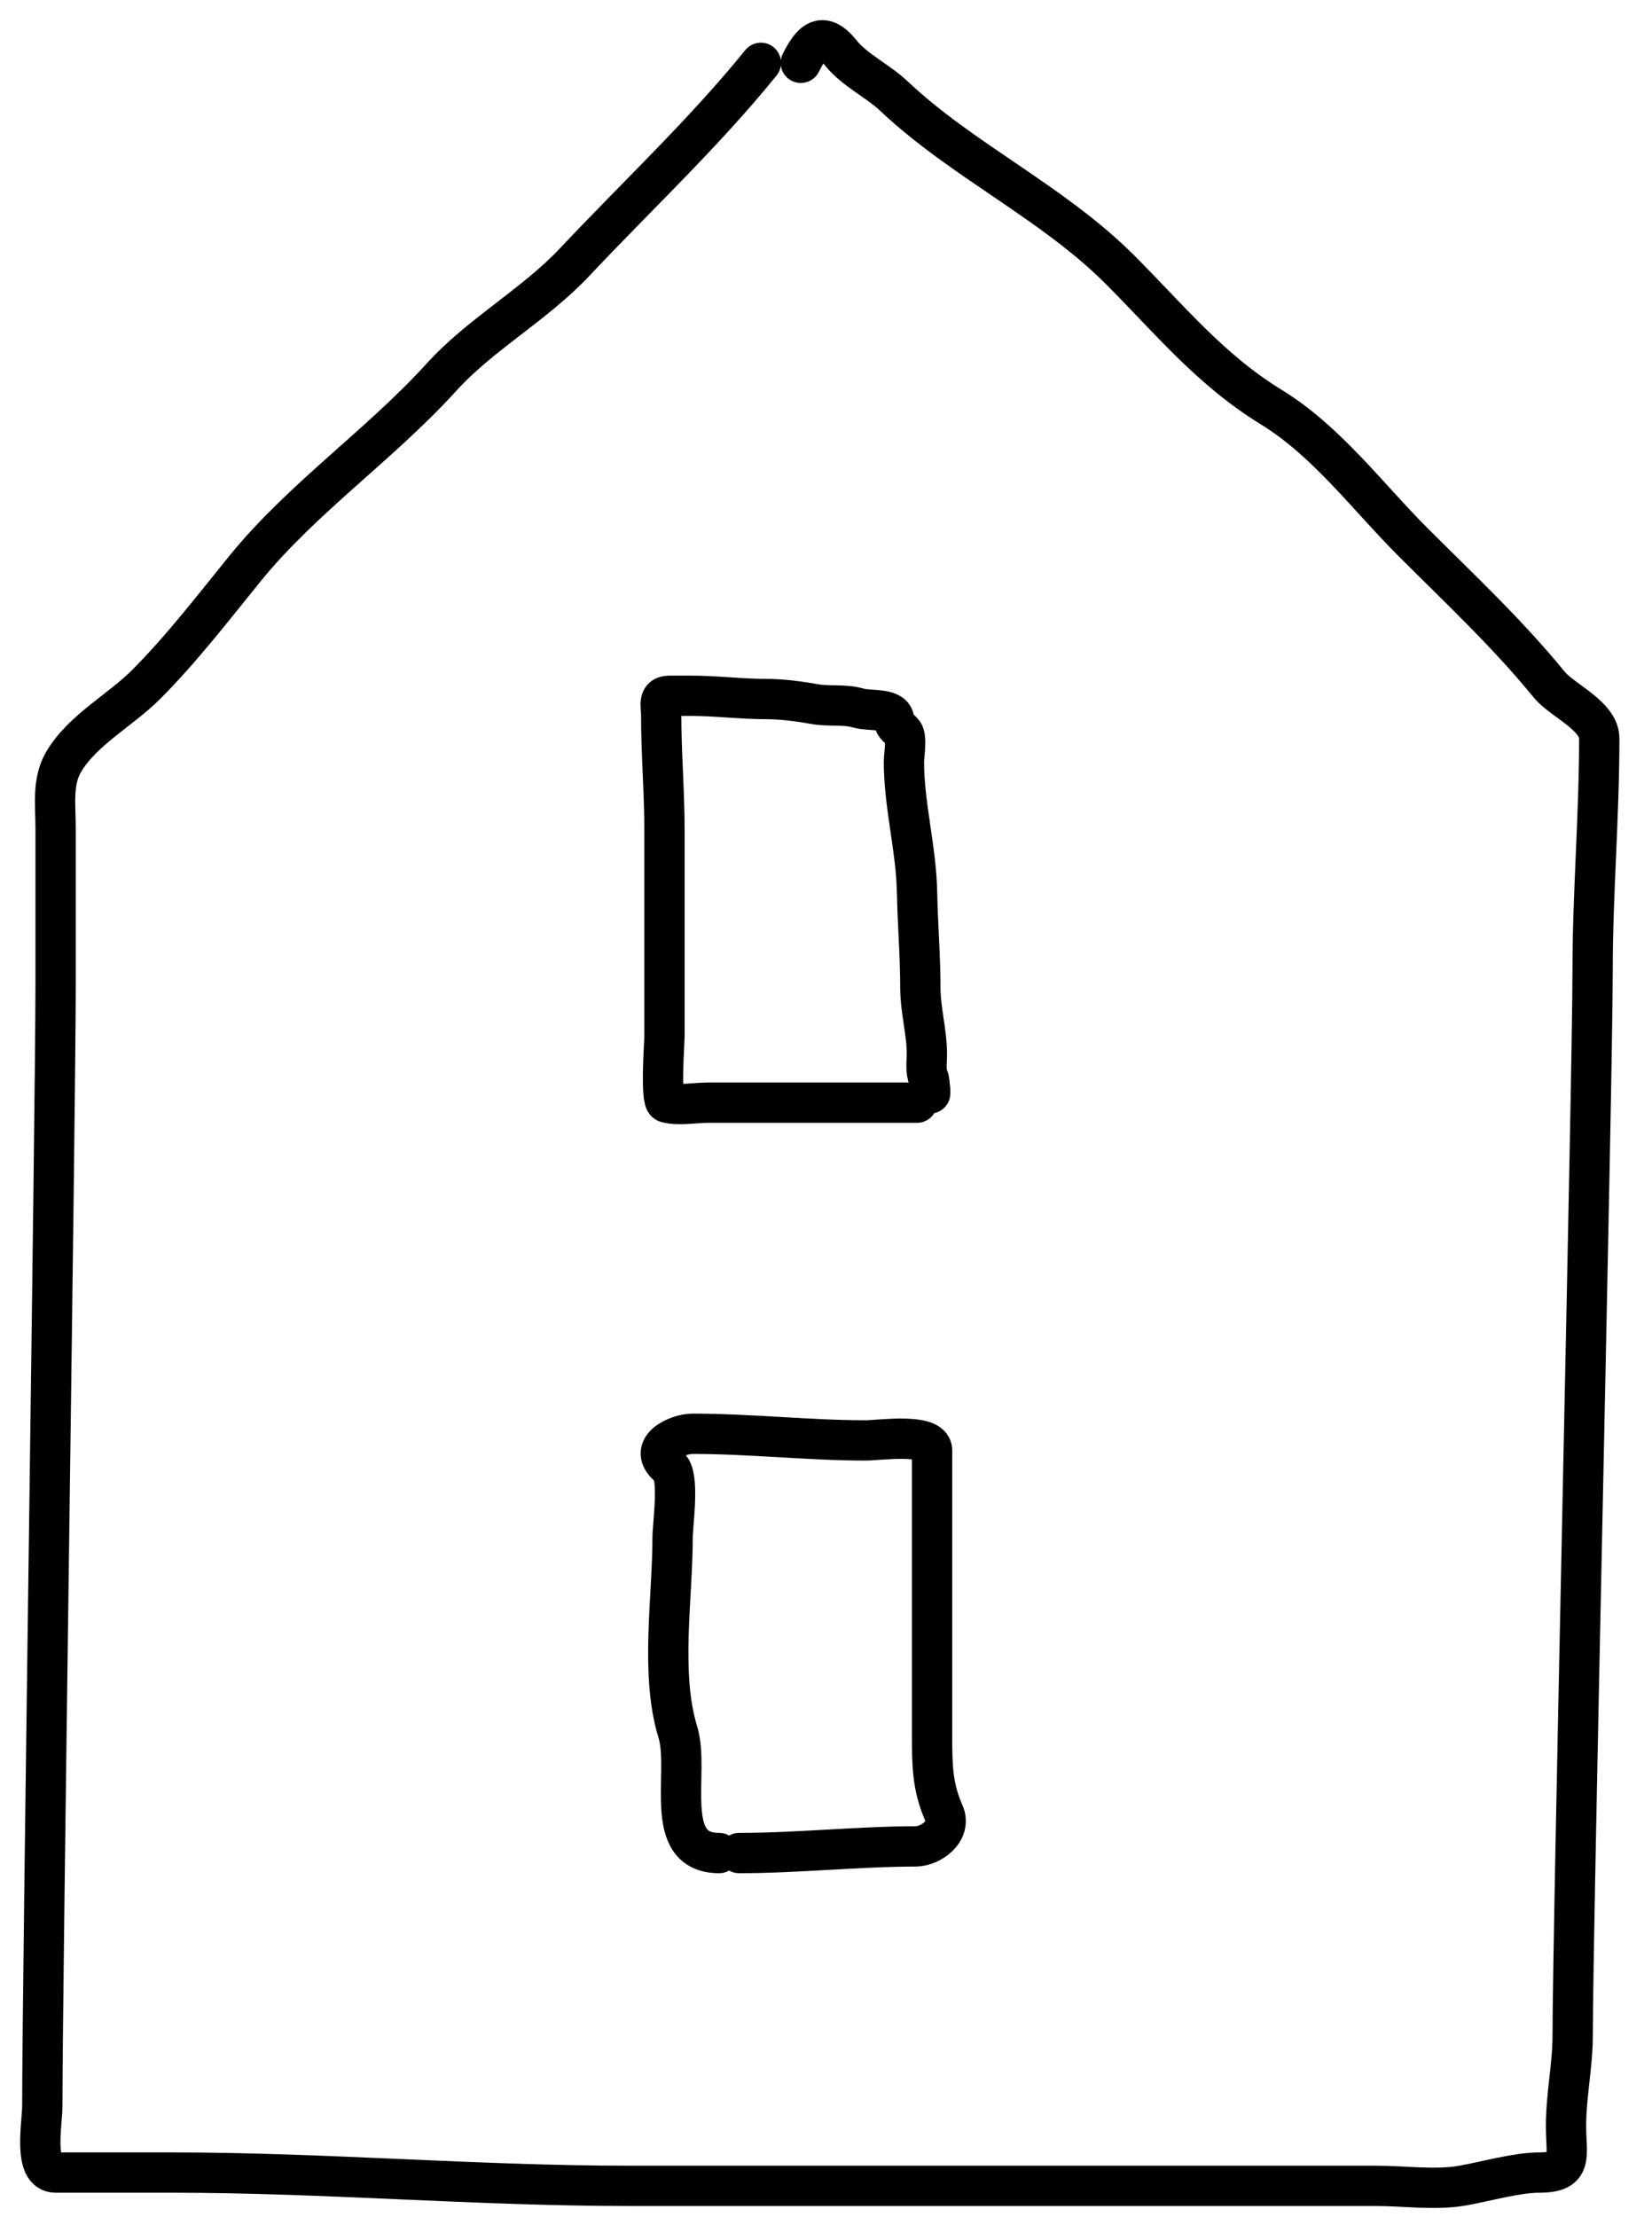 <svg width="41" height="55" viewBox="0 0 41 55" fill="none" xmlns="http://www.w3.org/2000/svg">
<path d="M18.884 1.559C17.474 3.301 15.798 4.87 14.261 6.504C13.26 7.567 11.924 8.292 10.958 9.357C9.441 11.028 7.499 12.362 6.086 14.1C5.295 15.074 4.507 16.101 3.619 16.99C2.992 17.617 2.041 18.119 1.582 18.898C1.291 19.392 1.38 19.959 1.38 20.55C1.38 21.843 1.38 23.137 1.38 24.43C1.38 27.566 1.05 49.122 1.05 52.251C1.05 52.691 0.811 53.903 1.38 53.903C2.343 53.903 3.307 53.903 4.27 53.903C8.056 53.903 11.827 54.233 15.618 54.233C21.799 54.233 27.979 54.233 34.159 54.233C34.849 54.233 35.639 54.347 36.315 54.224C36.907 54.116 37.651 53.903 38.205 53.903C39.057 53.903 38.866 53.497 38.866 52.747C38.866 51.992 39.031 51.237 39.031 50.517C39.031 47.85 39.526 26.76 39.526 24.091C39.526 22.155 39.691 20.261 39.691 18.32C39.691 17.757 38.771 17.379 38.453 16.99C37.398 15.701 36.252 14.633 35.068 13.449C33.941 12.322 32.925 10.945 31.563 10.109C30.035 9.172 29.037 7.932 27.792 6.687C26.123 5.018 23.876 3.98 22.187 2.385C21.782 2.002 21.209 1.74 20.866 1.311C20.395 0.722 20.123 1.063 19.875 1.559" stroke="black" stroke-linecap="round" stroke-linejoin="round"/>
<path d="M18.344 45.976C19.797 45.976 21.317 45.811 22.72 45.811C23.103 45.811 23.625 45.432 23.427 44.985C23.134 44.326 23.133 43.767 23.133 43.04C23.133 41.355 23.133 39.67 23.133 37.985C23.133 37.319 23.133 36.652 23.133 35.985C23.133 35.544 21.813 35.738 21.482 35.738C20.076 35.738 18.626 35.573 17.188 35.573C16.807 35.573 16.024 35.929 16.61 36.398C16.875 36.61 16.693 37.821 16.693 38.141C16.693 39.637 16.381 41.537 16.821 42.967C17.133 43.979 16.406 45.976 17.849 45.976" stroke="black" stroke-linecap="round" stroke-linejoin="round"/>
<path d="M22.76 27.358C21.029 27.358 19.299 27.358 17.568 27.358C17.261 27.358 16.83 27.438 16.537 27.354C16.385 27.31 16.491 25.861 16.491 25.73C16.491 24.019 16.491 22.308 16.491 20.596C16.491 19.646 16.41 18.694 16.41 17.751C16.41 17.508 16.319 17.263 16.613 17.263C16.79 17.263 16.966 17.263 17.143 17.263C17.776 17.263 18.391 17.344 19.02 17.344C19.39 17.344 19.831 17.399 20.196 17.466C20.57 17.536 20.949 17.463 21.313 17.57C21.582 17.65 22.19 17.551 22.19 17.873C22.19 18.019 22.334 18.073 22.416 18.177C22.513 18.298 22.434 18.756 22.434 18.896C22.434 19.982 22.74 21.059 22.76 22.148C22.775 22.933 22.842 23.718 22.842 24.509C22.842 25.063 23.004 25.602 23.004 26.155C23.004 26.343 22.966 26.578 23.045 26.752C23.085 26.84 23.086 27.332 23.086 27.033" stroke="black" stroke-linecap="round" stroke-linejoin="round"/>
</svg>
